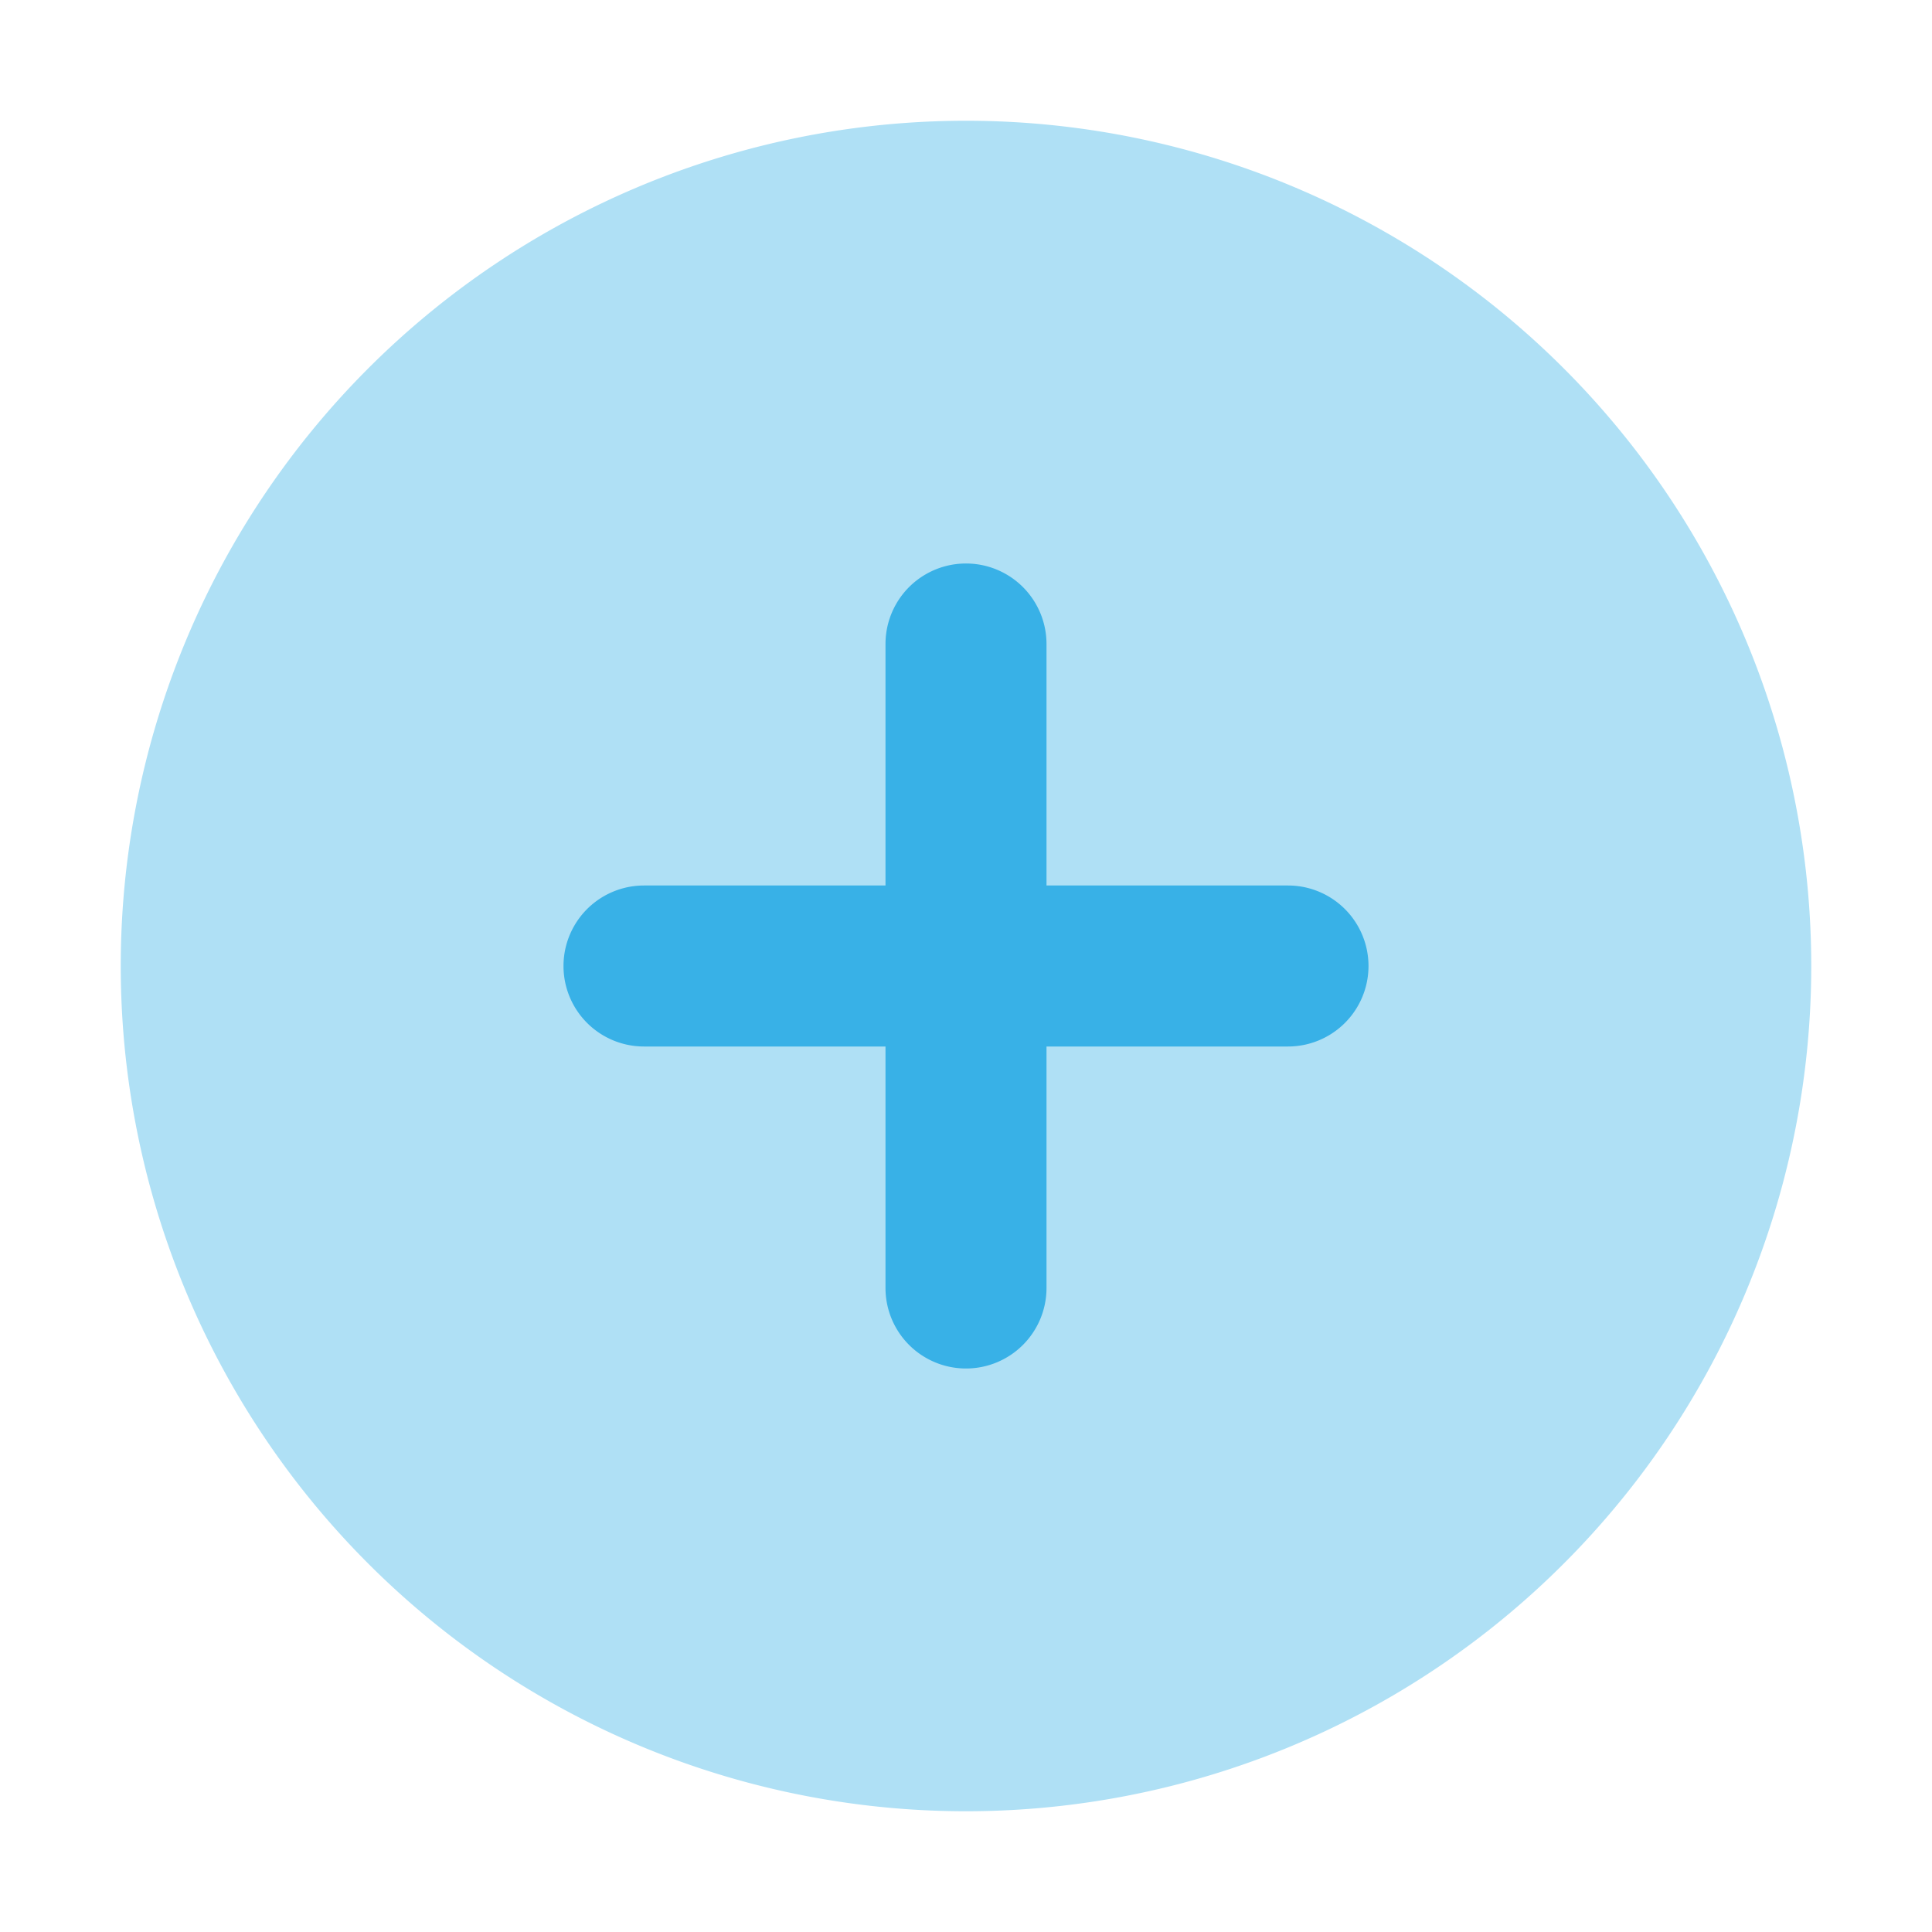 <svg width="48px" height="48px" viewBox="0 0 48 48" xmlns="http://www.w3.org/2000/svg"><title>70 Basic icons by Xicons.co</title><path d="M24,3A21,21,0,1,0,45,24,21,21,0,0,0,24,3Z" fill="#afe0f5"/><path d="M32,26H16a2,2,0,0,1,0-4H32A2,2,0,0,1,32,26Z" fill="#38b1e7"/><path d="M24,34a2,2,0,0,1-2-2V16a2,2,0,0,1,4,0V32A2,2,0,0,1,24,34Z" fill="#38b1e7"/></svg>